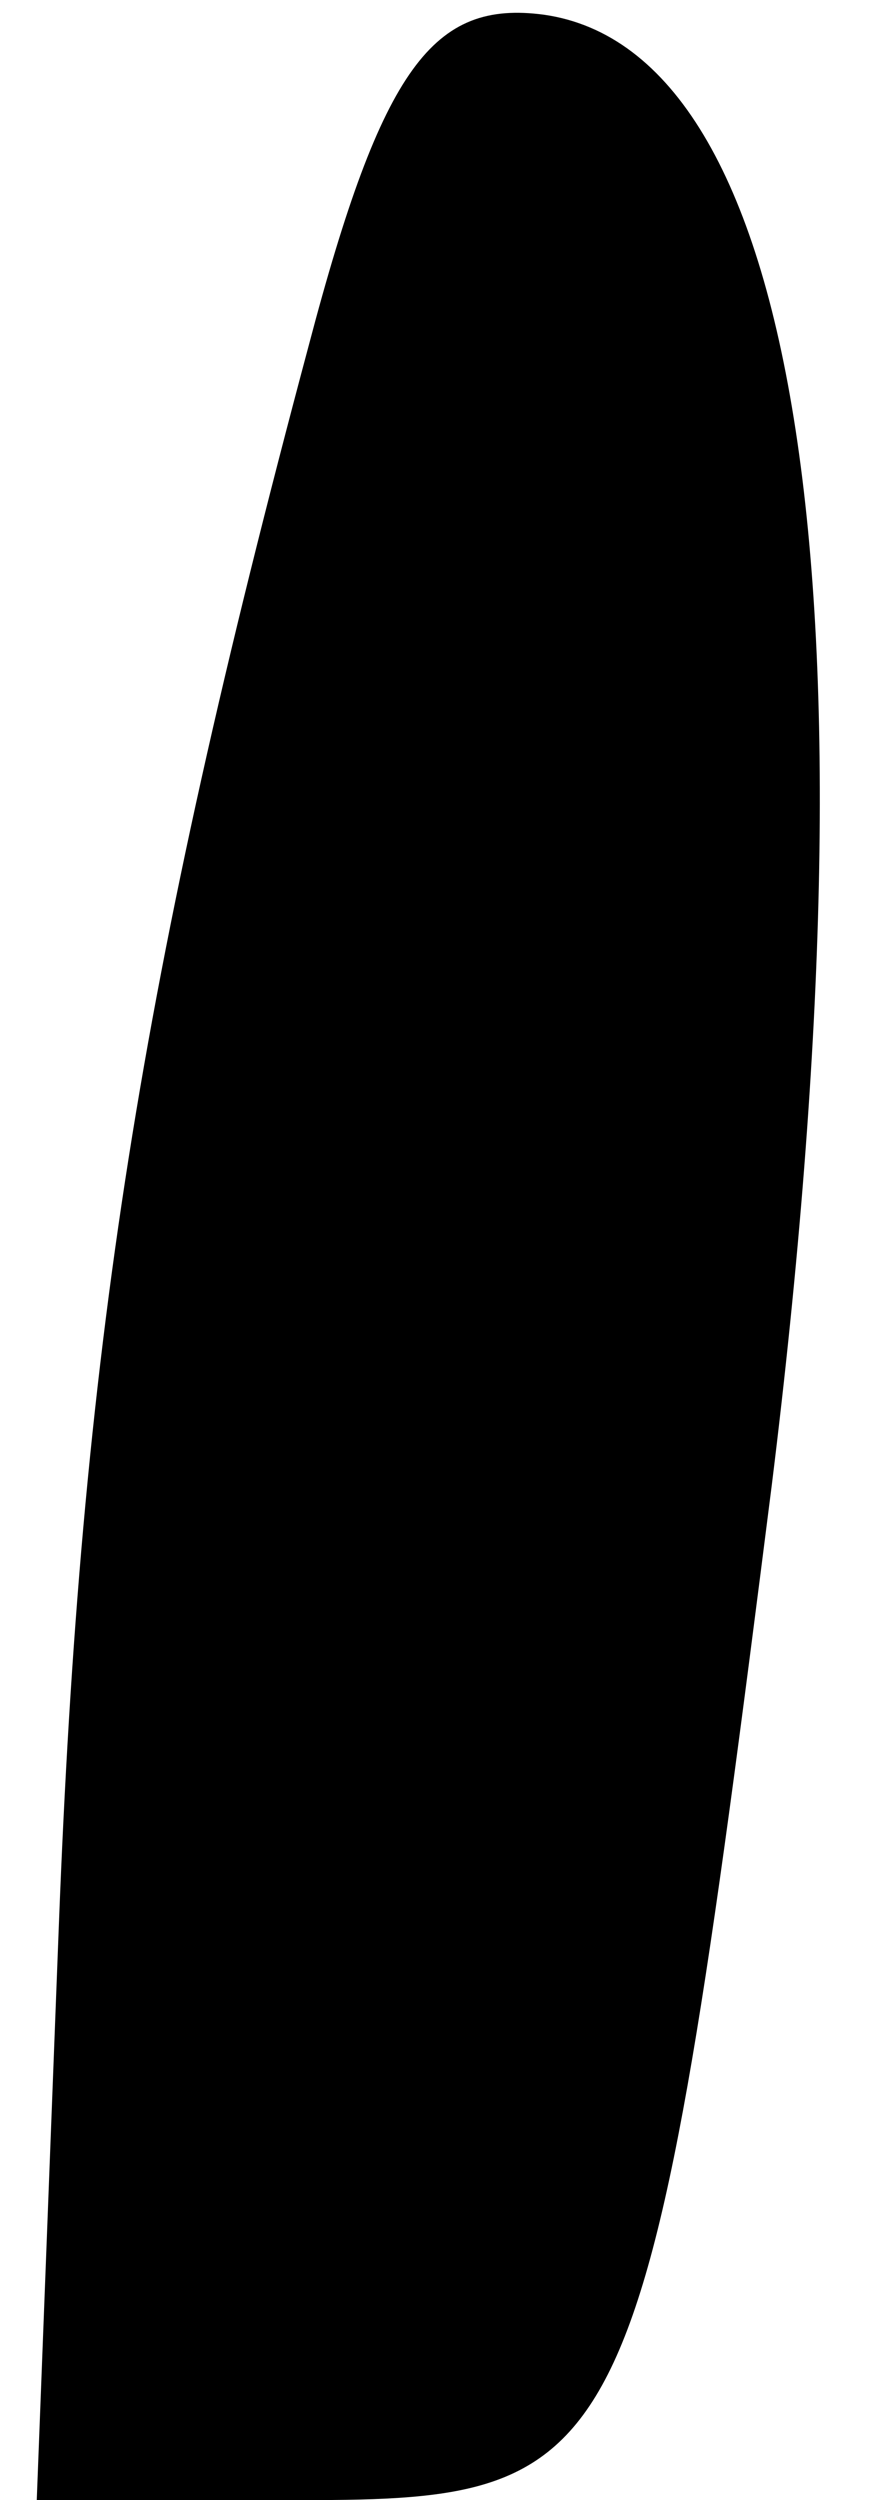 <?xml version="1.0" standalone="no"?>
<!DOCTYPE svg PUBLIC "-//W3C//DTD SVG 20010904//EN"
 "http://www.w3.org/TR/2001/REC-SVG-20010904/DTD/svg10.dtd">
<svg version="1.0" xmlns="http://www.w3.org/2000/svg"
 width="12pt" height="34pt" viewBox="0 0 12 34"
 preserveAspectRatio="xMidYMid meet">
<g transform="translate(0,34) scale(0.1,-0.1)"
fill="#000000" stroke="none">
<path fill="#000000" stroke="none" d="M42 293 c-23 -86 -31 -137 -34 -215
l-3 -78 36 0 c45 0 47 4 64 138 15 121 4 195 -31 200 -15 2 -22 -7 -32 -45z"/>
</g>
</svg>
